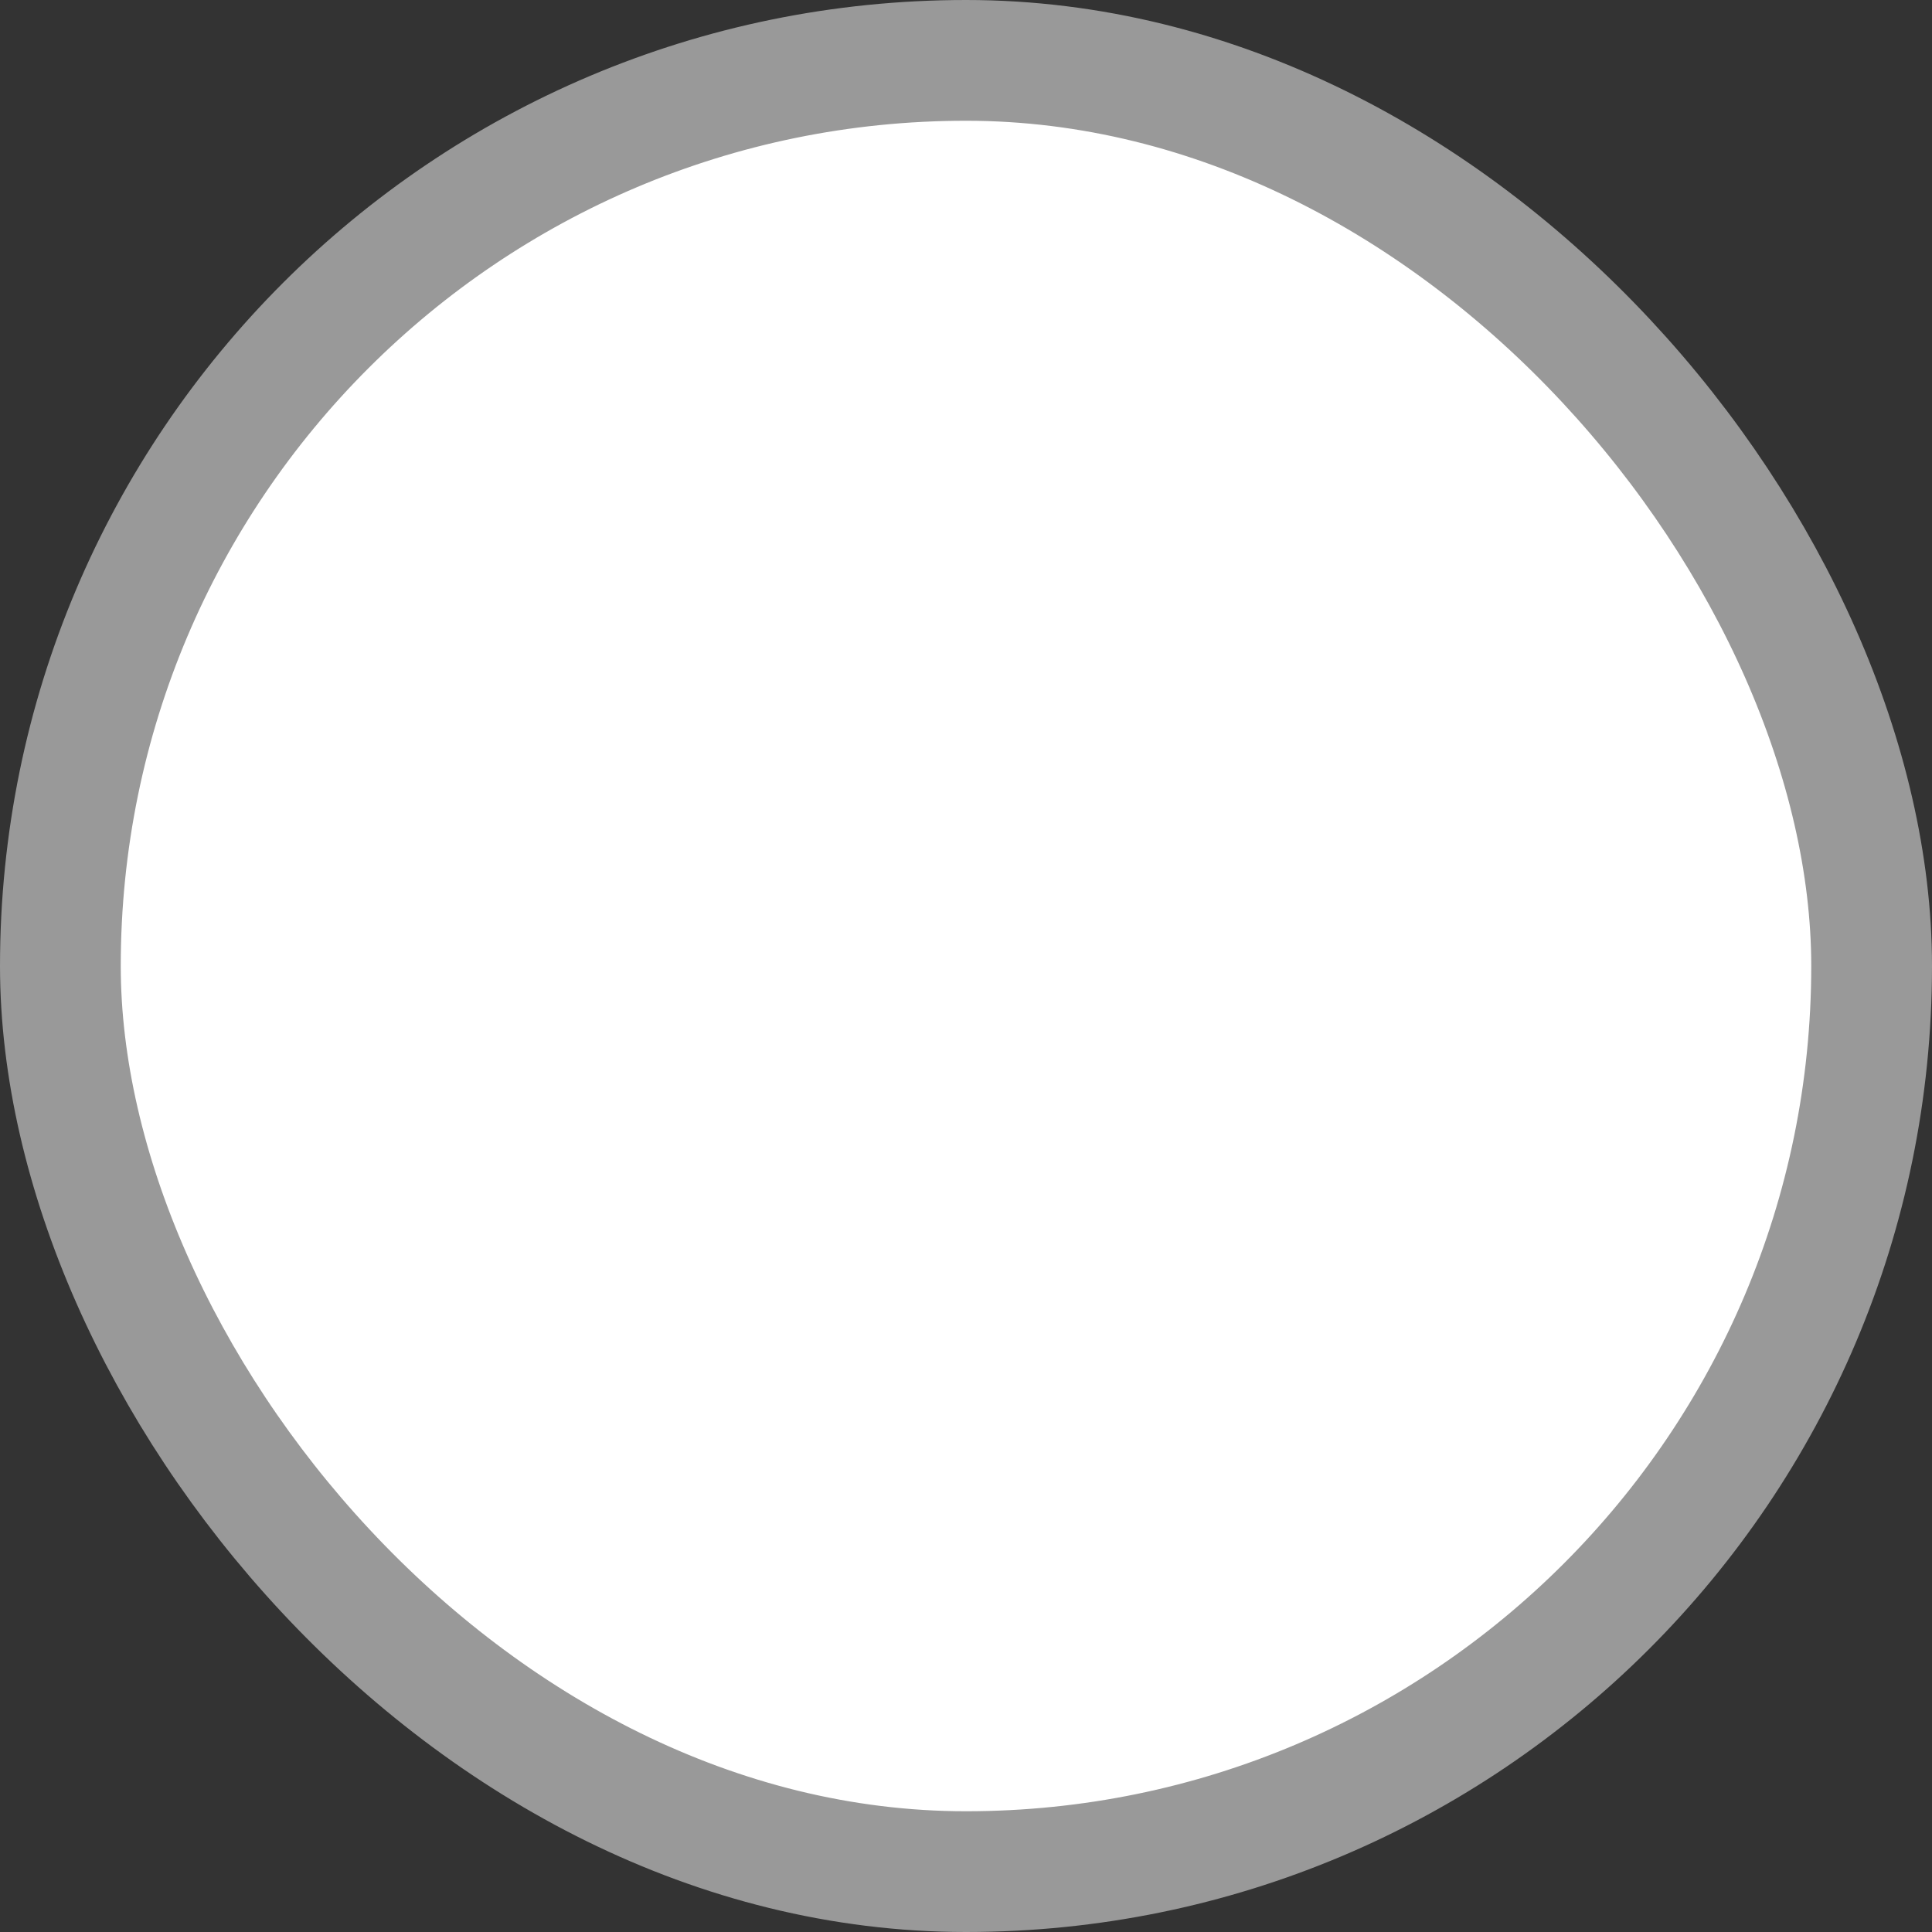 <svg width="24" height="24" viewBox="0 0 24 24" fill="none" xmlns="http://www.w3.org/2000/svg">
<rect x="0" y="0" width="24" height="24" fill="#333333" stroke="none"/>
<rect x="0.75" y="0.75" width="22.5" height="22.5" rx="11.25" fill="white"/>
<rect x="0.75" y="0.75" width="22.5" height="22.5" rx="11.25" stroke="#999999" stroke-width="1.5"/>
</svg>
